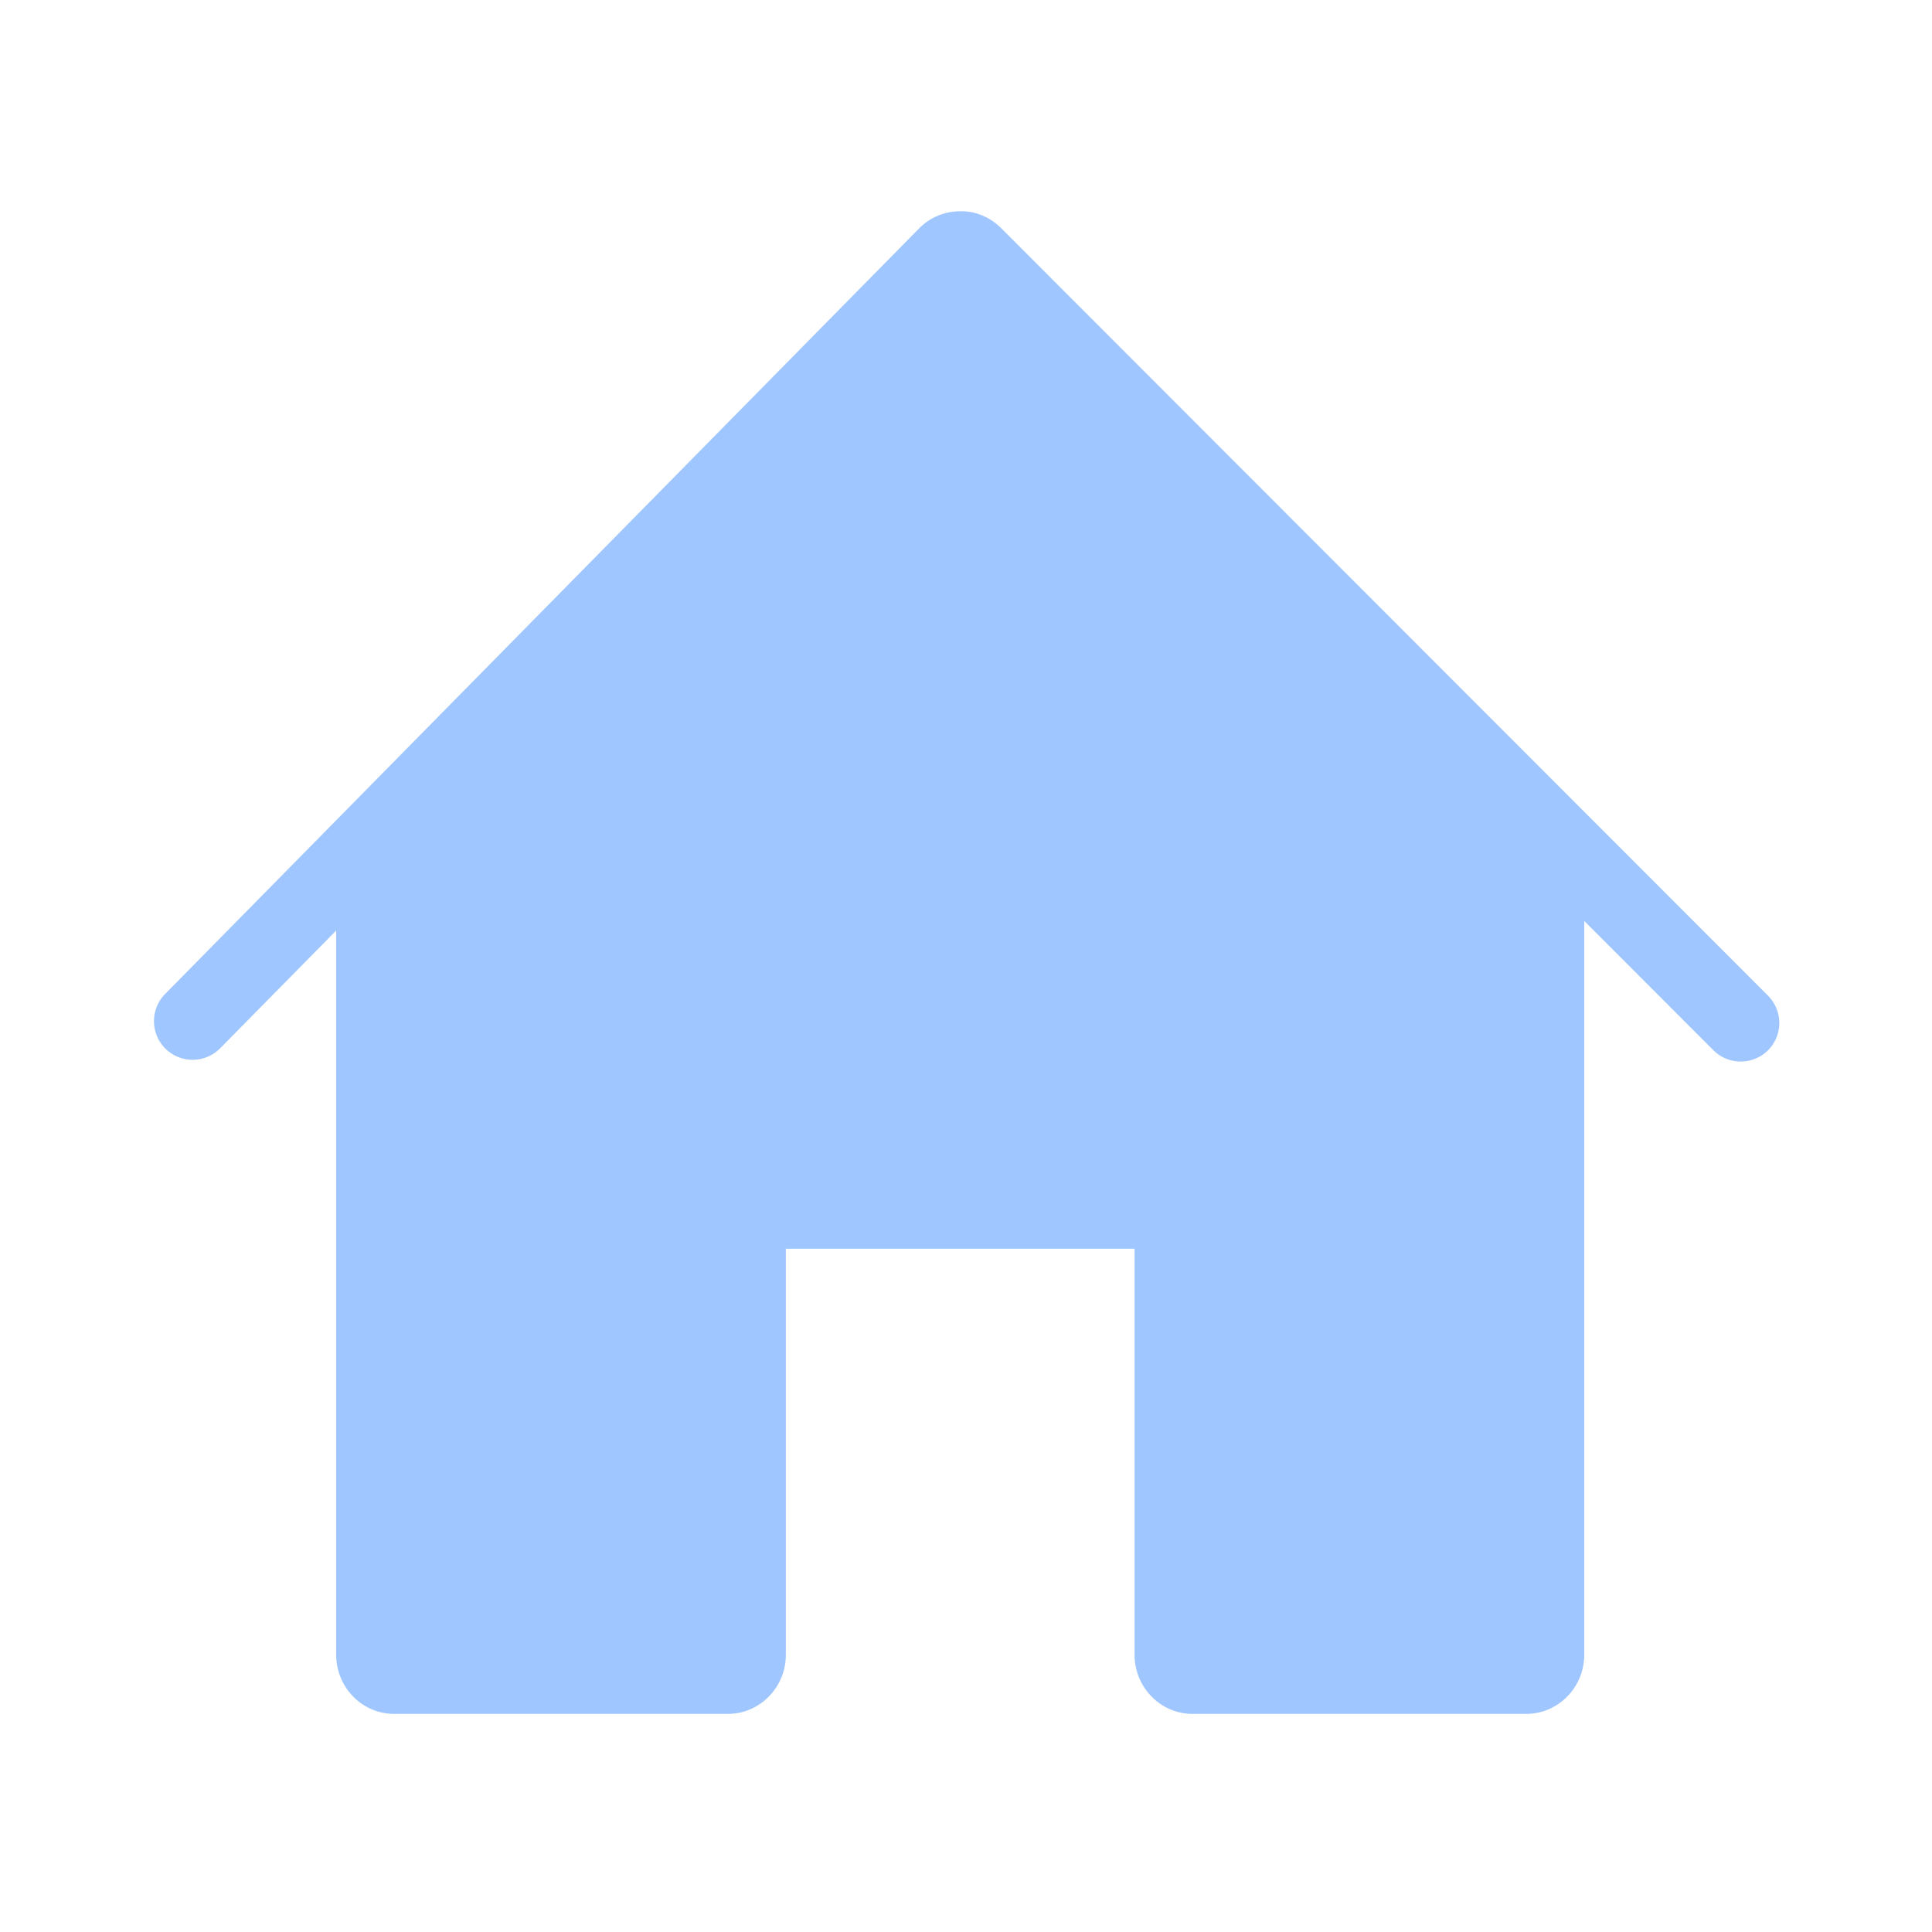 <?xml version="1.0" standalone="no"?><!DOCTYPE svg PUBLIC "-//W3C//DTD SVG 1.1//EN" "http://www.w3.org/Graphics/SVG/1.1/DTD/svg11.dtd"><svg t="1612515975324" class="icon" viewBox="0 0 1024 1024" version="1.1" xmlns="http://www.w3.org/2000/svg" p-id="10081" xmlns:xlink="http://www.w3.org/1999/xlink" width="200" height="200"><defs><style type="text/css"></style></defs><path d="M937.062 527.718l-406.374-406.733c-5.837-5.837-13.67-9.216-21.862-9.011-8.243 0.051-15.974 3.277-21.76 9.165L87.501 526.848a20.521 20.521 0 0 0 0.205 28.979 20.521 20.521 0 0 0 28.979-0.205L178.176 493.21v383.846c0 17.254 13.773 31.334 30.72 31.334h176.896c16.947 0 30.72-14.08 30.72-31.334v-215.194h184.832v215.194c0 17.254 13.773 31.334 30.72 31.334H808.96c16.947 0 30.72-14.08 30.72-31.334V488.141l68.454 68.506c3.994 3.994 9.216 5.99 14.49 5.99 5.222 0 10.496-1.997 14.49-5.99a20.506 20.506 0 0 0-0.051-28.928z" fill="#9fc6ff" p-id="10082"></path></svg>